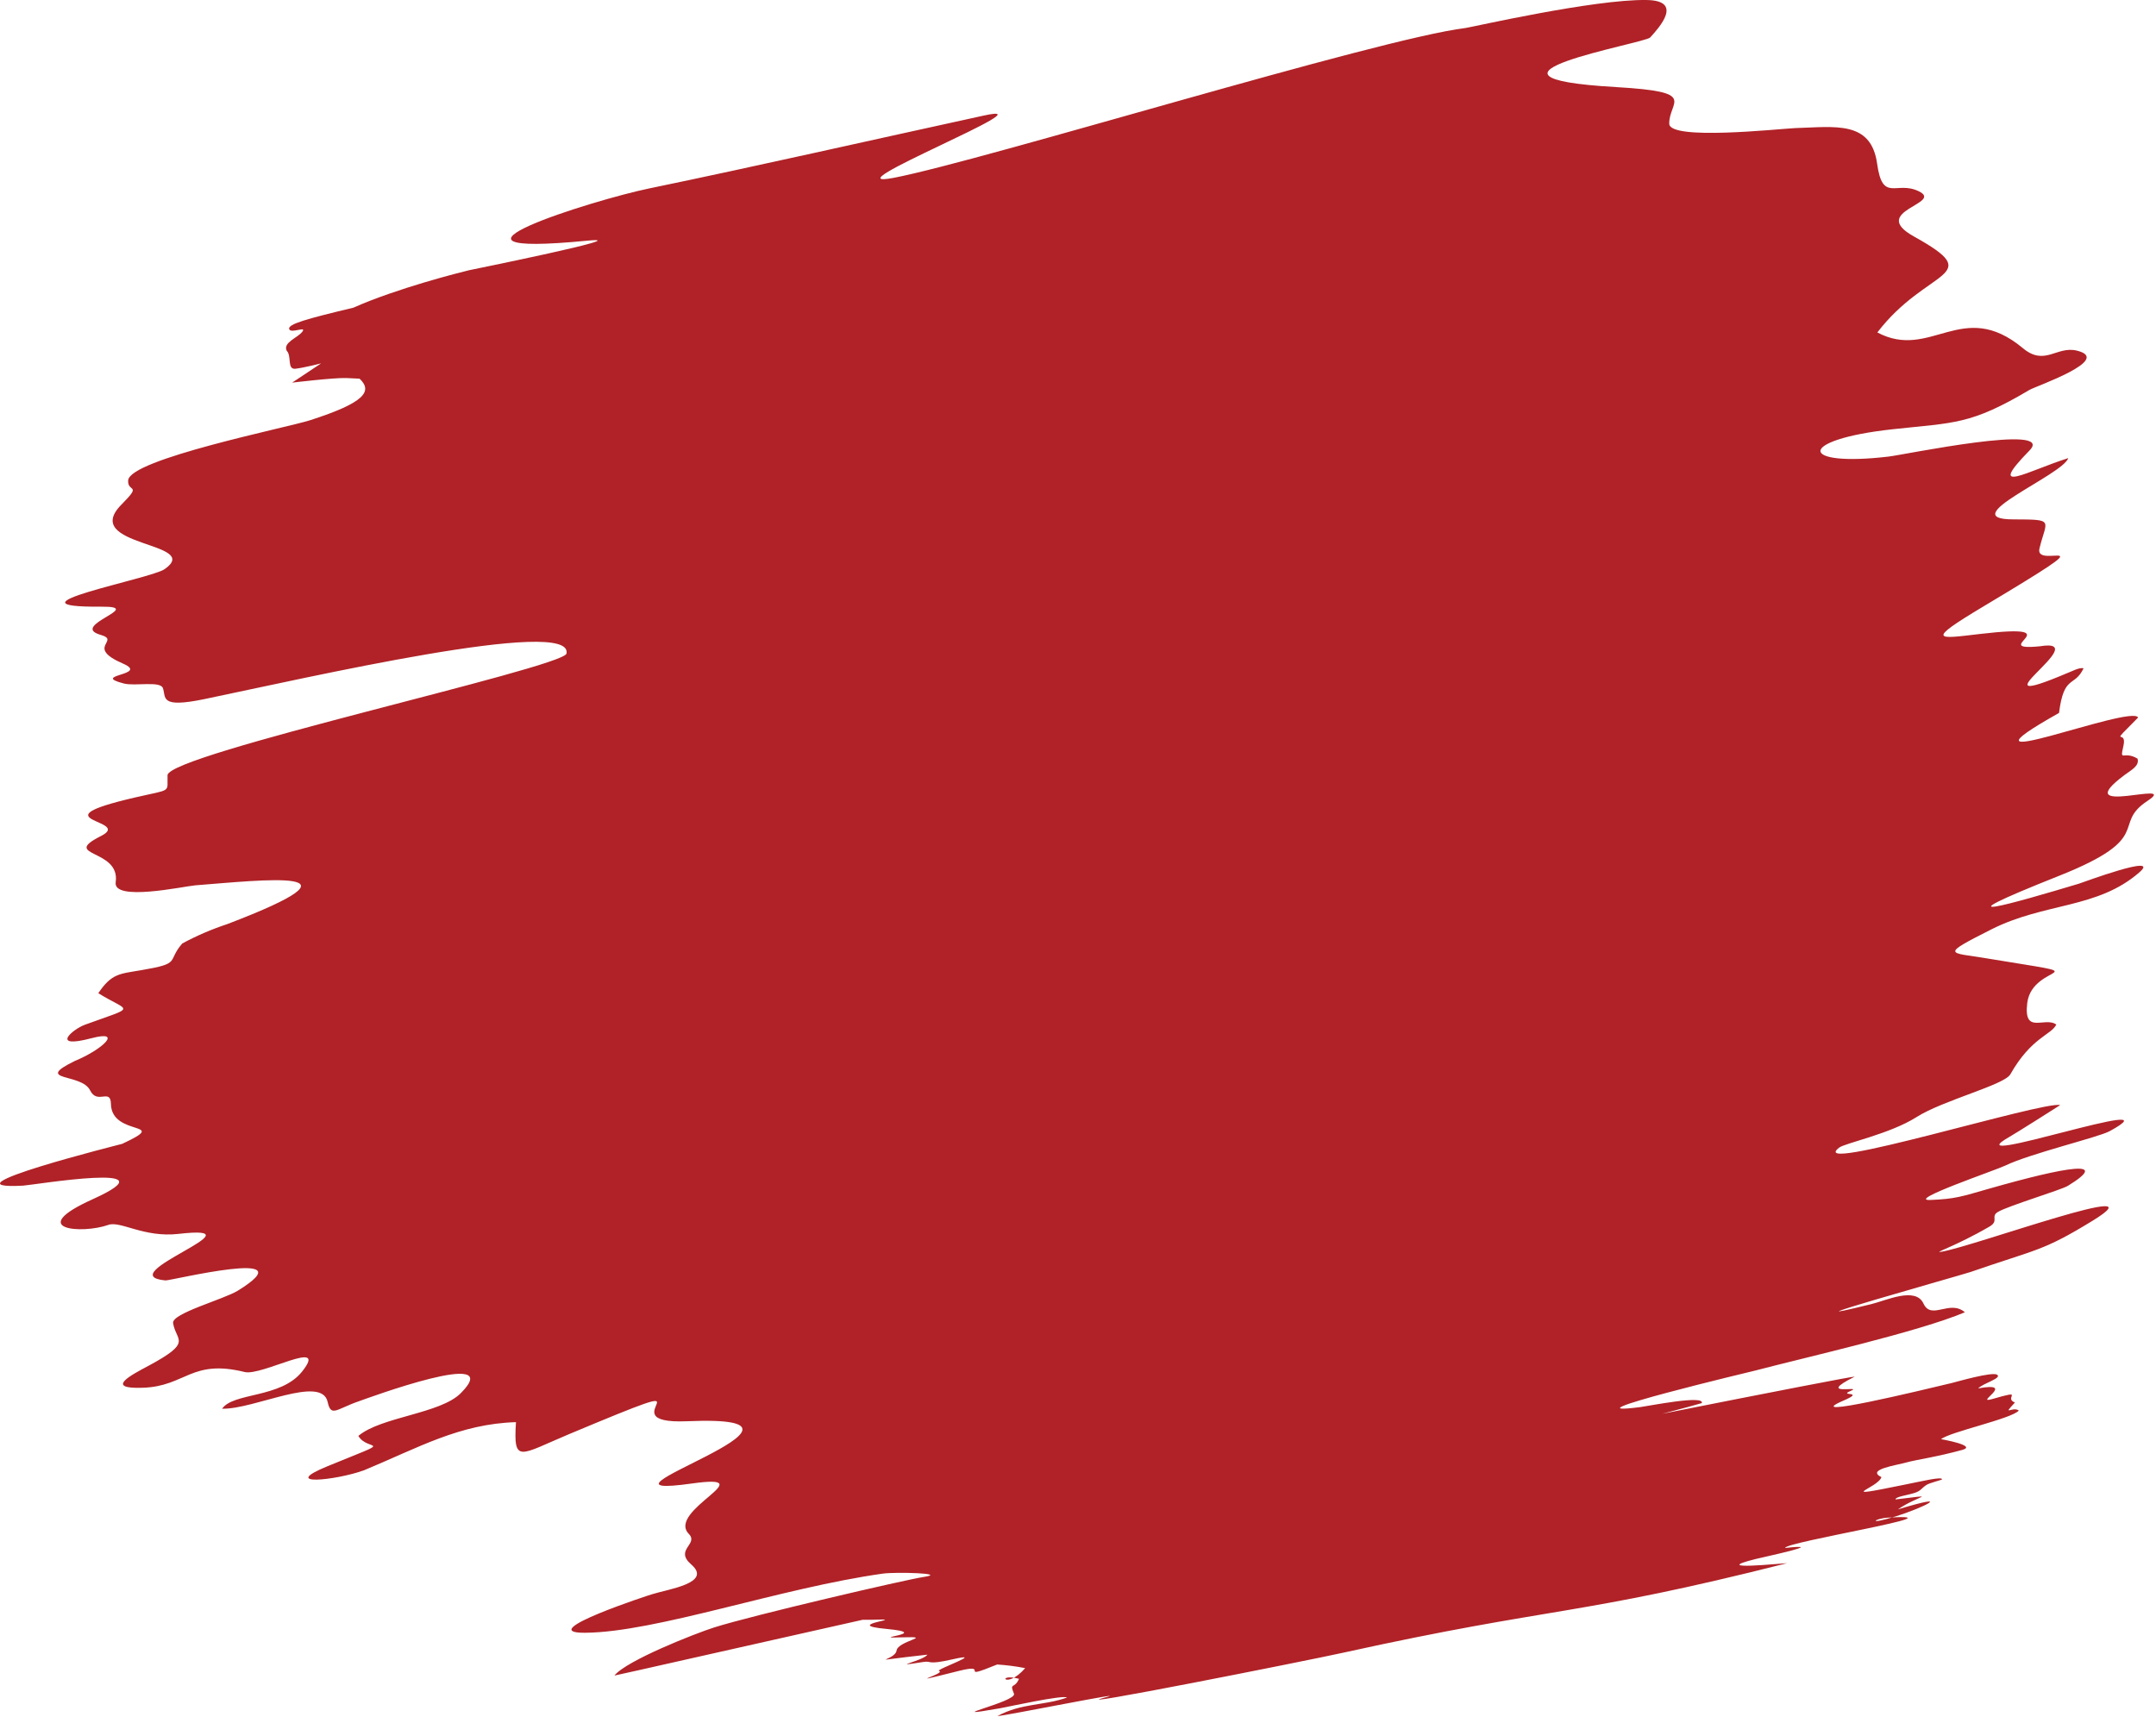 <svg width="403" height="321" viewBox="0 0 403 321" fill="none" xmlns="http://www.w3.org/2000/svg">
<path fill-rule="evenodd" clip-rule="evenodd" d="M386.445 125.804C367.445 133.864 392.005 119.054 381.305 120.804C371.135 121.804 388.085 116.394 370.105 118.504C362.105 119.444 359.725 119.954 370.715 113.374C395.795 98.374 380.195 106.764 381.215 102.534C382.515 97.124 384.215 97.114 376.335 97.084C365.035 97.084 385.545 88.804 386.605 85.634C379.295 87.904 370.915 92.844 379.365 84.194C384.365 79.074 355.885 85.014 353.025 85.344C336.115 87.344 335.715 82.214 353.705 80.244C365.425 78.964 368.255 79.454 379.385 72.864C380.515 72.194 395.045 67.214 388.225 65.544C384.415 64.604 382.225 68.544 378.085 65.054C366.775 55.674 360.905 67.454 350.915 62.144C360.205 49.984 371.605 51.904 357.755 44.204C349.135 39.414 363.535 38.044 358.615 35.734C354.465 33.734 351.895 37.934 350.875 30.614C349.745 22.484 343.065 23.724 335.535 23.944C332.295 24.104 312.085 26.304 312.015 23.134C311.925 18.924 317.635 17.184 302.135 16.284C270.305 14.444 307.425 8.144 308.455 7.004C310.125 5.154 314.755 0.094 307.765 0.004C297.955 -0.166 274.955 5.114 273.935 5.234C257.545 7.234 184.155 29.914 167.095 33.234C153.925 35.774 197.165 18.704 183.925 21.594C162.765 26.204 141.685 31.014 121.295 35.234C110.825 37.394 76.295 48.234 109.825 44.984C119.665 44.044 87.775 50.484 87.665 50.514C86.015 50.914 74.245 53.864 66.055 57.514C57.255 59.614 53.755 60.594 54.055 61.514C54.355 62.434 57.405 60.854 56.505 62.014C55.605 63.174 52.865 64.014 53.585 65.554C54.585 66.554 53.585 69.124 55.245 68.924C56.905 68.724 60.025 67.924 60.025 67.924L54.605 71.524C54.605 71.524 62.295 70.594 64.715 70.664L67.215 70.784C69.695 73.144 68.215 75.254 57.955 78.554C53.645 79.944 24.145 85.834 23.955 89.814C23.825 92.134 26.655 90.344 22.745 94.274C14.745 102.274 38.135 101.274 30.745 106.404C28.125 108.224 -0.635 113.554 18.995 113.404C27.375 113.334 12.815 116.944 18.785 118.664C22.705 119.784 15.785 120.924 23.015 124.054C28.015 126.234 16.715 126.114 23.155 127.764C25.255 128.304 29.945 127.244 30.445 128.614C31.075 130.374 29.745 132.434 38.235 130.674C56.965 126.794 107.415 115.124 105.885 122.194C104.705 124.944 31.435 140.974 31.315 144.904C31.225 148.264 32.255 147.444 25.255 149.064C6.255 153.474 24.955 153.194 18.905 156.254C11.135 160.174 22.545 158.574 21.625 164.914C21.095 168.554 34.155 165.714 36.465 165.494C49.245 164.494 70.465 162.054 42.465 172.744C39.568 173.698 36.76 174.906 34.075 176.354C31.075 179.794 34.075 180.054 26.375 181.354C22.375 182.044 20.875 181.934 18.375 185.654C24.225 189.284 25.765 187.944 15.885 191.544C13.495 192.414 9.295 196.124 17.115 194.064C23.115 192.484 19.115 196.204 13.975 198.324C6.155 202.164 15.245 200.554 16.835 203.804C18.195 206.574 20.675 203.324 20.735 206.354C20.855 212.584 32.115 209.484 22.835 213.814C22.725 213.864 -11.895 222.494 4.325 221.624C6.245 221.514 33.105 217.024 17.325 224.164C4.615 229.904 15.395 230.694 20.245 228.964C22.515 228.154 26.895 231.384 33.365 230.644C49.815 228.764 20.305 238.354 30.925 239.344C31.815 239.434 57.805 233.014 44.445 241.264C41.815 242.884 32.075 245.504 32.355 247.314C32.875 250.704 36.165 250.784 27.735 255.314C24.605 256.984 19.375 259.674 26.735 259.404C34.735 259.124 35.735 253.994 45.735 256.464C48.965 257.264 61.595 249.944 56.455 256.394C52.455 261.394 43.625 260.254 41.515 263.324C47.575 263.454 60.115 256.924 61.245 262.064C61.875 264.964 62.865 263.384 67.065 261.934C68.465 261.444 94.795 251.684 86.145 260.404C82.315 264.274 71.255 264.814 66.985 268.404C68.735 271.464 74.505 268.644 61.265 274.054C52.015 277.844 62.795 276.734 68.035 274.834C78.135 270.644 85.875 266.154 96.445 265.834C95.945 273.704 97.085 271.974 106.445 268.044C136.825 255.334 112.275 266.344 128.445 265.664C160.545 264.294 105.395 280.664 129.395 277.294C143.035 275.394 124.515 282.354 128.755 286.724C130.645 288.674 125.985 289.654 129.215 292.444C133.215 295.914 124.865 297.054 121.945 297.984C121.825 297.984 99.475 305.264 109.325 305.204C122.645 305.114 145.735 296.854 165.035 294.144C167.445 293.814 177.335 294.074 172.645 294.774C169.195 295.294 140.715 301.924 133.505 304.204C129.955 305.334 117.065 310.404 114.845 313.204C115.025 313.204 140.025 307.534 161.265 302.774C161.645 302.774 162.265 302.774 162.985 302.774C170.715 302.474 156.805 303.664 165.685 304.484C174.825 305.334 161.295 306.304 168.925 306.054C174.595 305.874 167.845 306.704 167.585 308.534C167.295 310.534 160.585 310.694 173.365 309.294C172.475 310.514 165.675 311.754 172.575 310.664C174.235 310.394 173.135 311.284 178.025 310.174C184.605 308.674 174.755 312.114 175.515 312.334C177.075 312.784 167.515 315.274 179.225 312.334C185.445 310.774 178.545 314.334 186.395 311.134C188.151 311.247 189.898 311.474 191.625 311.814C187.995 315.984 186.065 312.624 190.475 313.814C189.605 315.814 188.635 314.414 189.535 316.604C190.145 318.114 174.645 321.474 186.945 319.314C188.255 319.084 198.745 316.764 199.435 317.314C195.045 318.874 190.995 318.314 186.435 320.774C187.245 320.854 212.435 315.774 206.565 317.294C197.565 319.704 243.945 310.504 251.055 308.934C290.955 300.134 294.495 302.214 334.055 292.194C333.275 292.194 319.055 293.684 328.185 291.414C329.775 291.014 342.085 288.414 333.695 289.354C333.285 288.294 367.645 282.784 352.935 283.684C350.315 283.834 348.865 285.154 354.365 283.444C359.155 281.954 365.785 278.814 354.745 282.144C358.655 279.474 362.635 279.294 354.305 280.284C354.305 279.754 356.405 279.534 357.905 279.054C359.075 278.674 359.195 278.134 360.125 277.554C360.725 277.174 362.955 276.634 362.995 276.554C363.155 275.914 359.155 276.904 355.845 277.554C342.395 280.304 351.045 278.194 351.675 276.114C348.755 274.674 354.495 273.904 356.475 273.334C358.215 272.854 362.035 272.334 366.825 271.014C369.645 270.204 362.825 269.014 362.825 269.014C364.485 267.644 376.065 265.194 377.355 263.664C376.225 262.814 374.115 264.864 376.635 262.164C374.365 261.304 378.805 259.664 372.365 261.524C368.845 262.524 377.155 258.194 369.755 259.524C370.755 258.524 374.195 257.644 373.325 256.984C372.455 256.324 365.625 258.334 364.845 258.514C359.445 259.804 336.125 265.454 344.565 261.814C348.845 259.974 343.565 261.024 345.865 260.024C348.685 258.834 338.995 261.194 346.695 257.324C346.475 257.244 331.545 260.134 310.695 264.274C314.505 263.274 317.245 262.544 318.095 262.274C318.705 260.704 308.095 262.824 306.635 263.014C291.095 265.014 327.965 256.224 328.075 256.194C337.975 253.604 358.605 248.954 367.275 245.294C364.435 242.854 361.015 246.854 359.535 243.664C358.055 240.474 352.605 243.084 349.815 243.764C329.515 248.764 366.295 238.444 368.345 237.764C380.795 233.444 381.765 233.944 391.165 228.174C404.495 219.984 369.165 232.904 362.945 233.974C361.005 234.314 365.435 233.024 371.865 229.284C373.745 228.194 371.995 227.394 373.465 226.534C375.405 225.384 385.235 222.444 386.525 221.664C394.675 216.664 386.385 218.034 371.835 222.184C366.695 223.644 365.565 224.114 360.835 224.304C356.105 224.494 373.175 218.694 374.835 217.874C379.425 215.644 392.235 212.584 394.315 211.454C408.065 203.964 364.315 218.944 375.615 212.504C376.615 211.954 385.045 206.604 385.085 206.574C382.245 205.674 337.155 219.644 343.785 214.514C344.865 213.674 353.235 211.984 358.235 208.814C363.235 205.644 374.635 202.814 375.775 200.814C379.695 193.884 383.465 193.444 384.365 191.514C382.195 189.944 378.195 193.544 378.935 187.464C379.935 179.744 393.765 182.854 371.315 179.134C364.315 177.964 362.475 178.664 372.185 173.744C382.245 168.654 392.065 169.924 399.935 163.024C403.995 159.474 389.265 164.974 388.585 165.184C376.655 168.764 360.435 173.434 384.925 163.694C403.005 156.504 394.545 154.224 401.425 149.694C407.755 145.524 386.205 153.024 397.125 144.864C398.375 143.934 399.955 143.164 399.545 141.804C396.915 140.224 396.185 142.634 396.915 139.404C397.685 135.934 393.745 140.094 399.655 134.124C398.465 131.574 362.025 146.124 384.875 133.264C385.795 125.974 387.745 128.554 389.465 124.914C388.625 124.714 387.195 125.544 386.445 125.804Z" fill="#B02227"/>
</svg>
